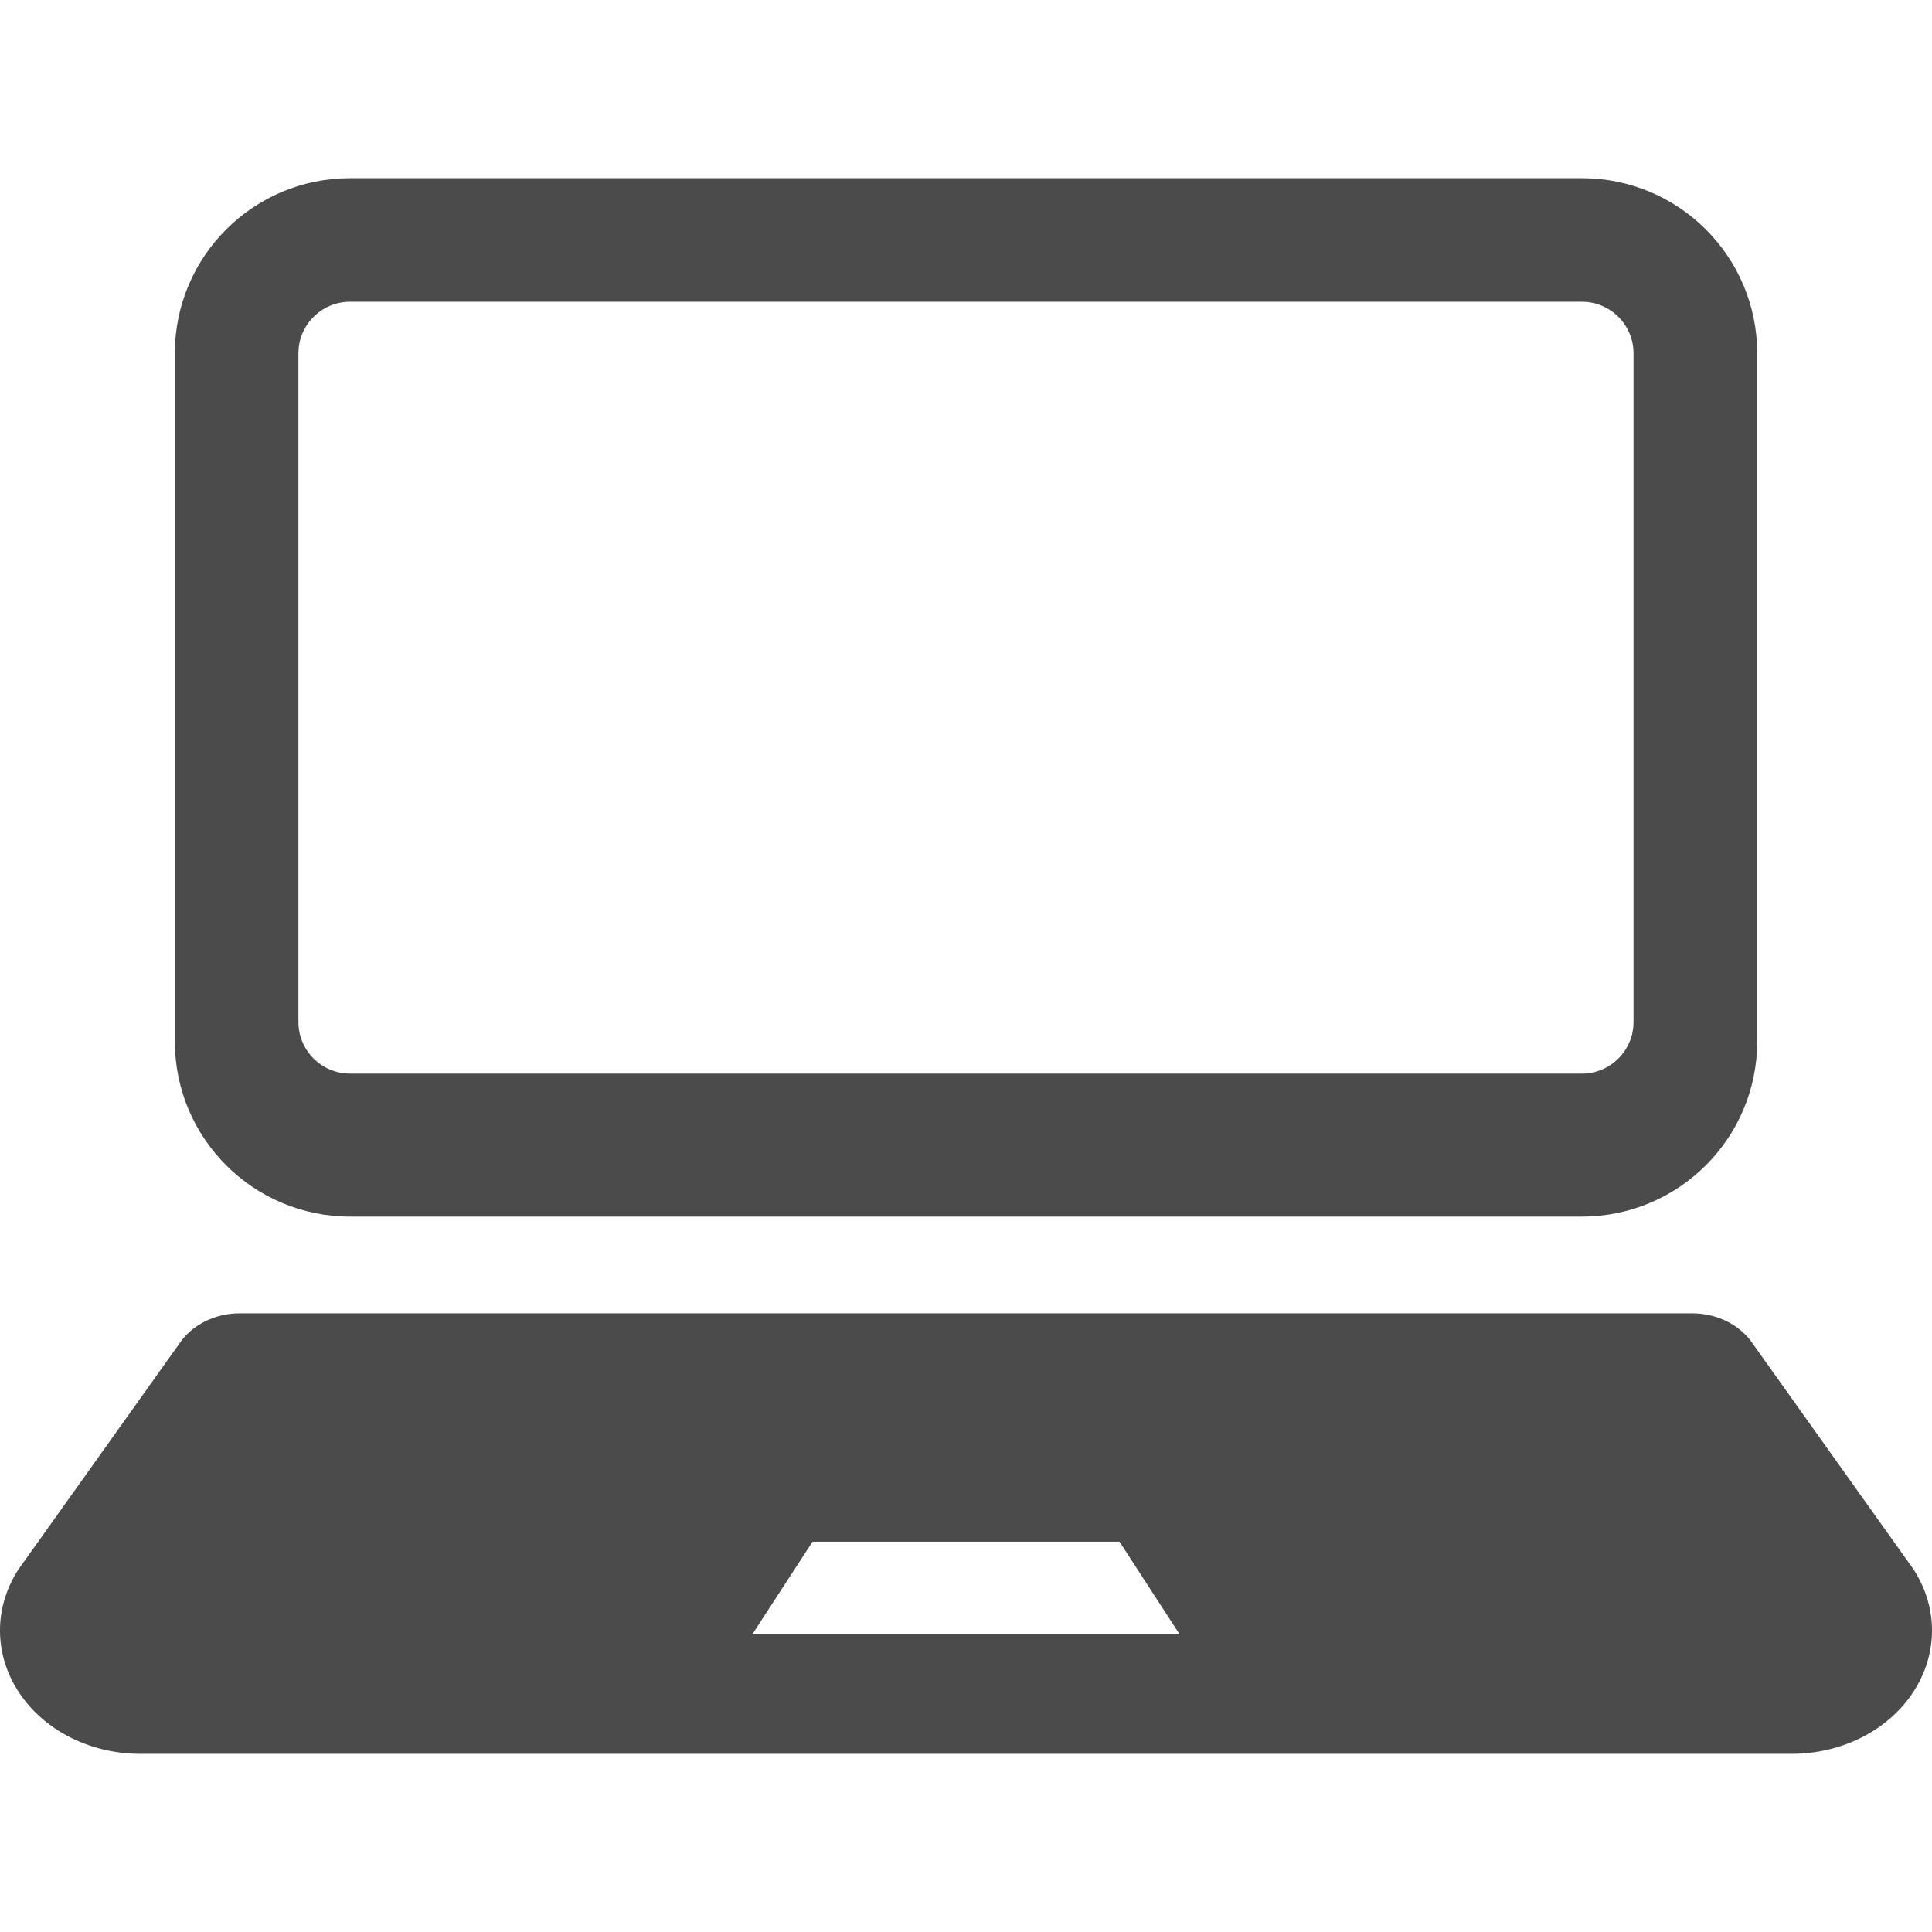 <!--?xml version="1.0" encoding="utf-8"?-->
<!-- Generator: Adobe Illustrator 15.1.0, SVG Export Plug-In . SVG Version: 6.00 Build 0)  -->

<svg version="1.1" id="_x32_" xmlns="http://www.w3.org/2000/svg" xmlns:xlink="http://www.w3.org/1999/xlink" x="0px" y="0px" width="512px" height="512px" viewBox="0 0 512 512" style="width: 256px; height: 256px; opacity: 1;" xml:space="preserve">
<style type="text/css">

	.st0{fill:#4B4B4B;}

</style>
<g>
	<path class="st0" d="M92.758,322.406h326.484c25.641,0,46.438-20.797,46.438-46.422V93.641c0-25.641-20.797-46.422-46.438-46.422
		H92.758c-25.641,0-46.422,20.781-46.422,46.422v182.344C46.336,301.609,67.117,322.406,92.758,322.406z M79.086,93.641
		c0-7.531,6.125-13.672,13.672-13.672h326.484c7.531,0,13.656,6.141,13.656,13.672v177.203c0,7.547-6.125,13.672-13.656,13.672
		H92.758c-7.547,0-13.672-6.125-13.672-13.672V93.641z" style="fill: rgb(75, 75, 75);"></path>
	<path class="st0" d="M507.102,415.891l-42.469-59.609c-3.328-5.078-9.469-8.234-16.141-8.234h-385
		c-6.656,0-12.813,3.156-16.109,8.234L4.898,415.891C-1.68,426-1.633,438.422,5.023,448.5c6.641,10.078,18.891,16.281,32.125,16.281
		h437.703c13.25,0,25.484-6.203,32.125-16.281C513.633,438.422,513.68,426,507.102,415.891z M266.523,433.078h-21.047h-46.078
		l15.938-24.516h30.141h21.047h30.156l15.906,24.516H266.523z" style="fill: rgb(75, 75, 75);"></path>
</g>
</svg>
